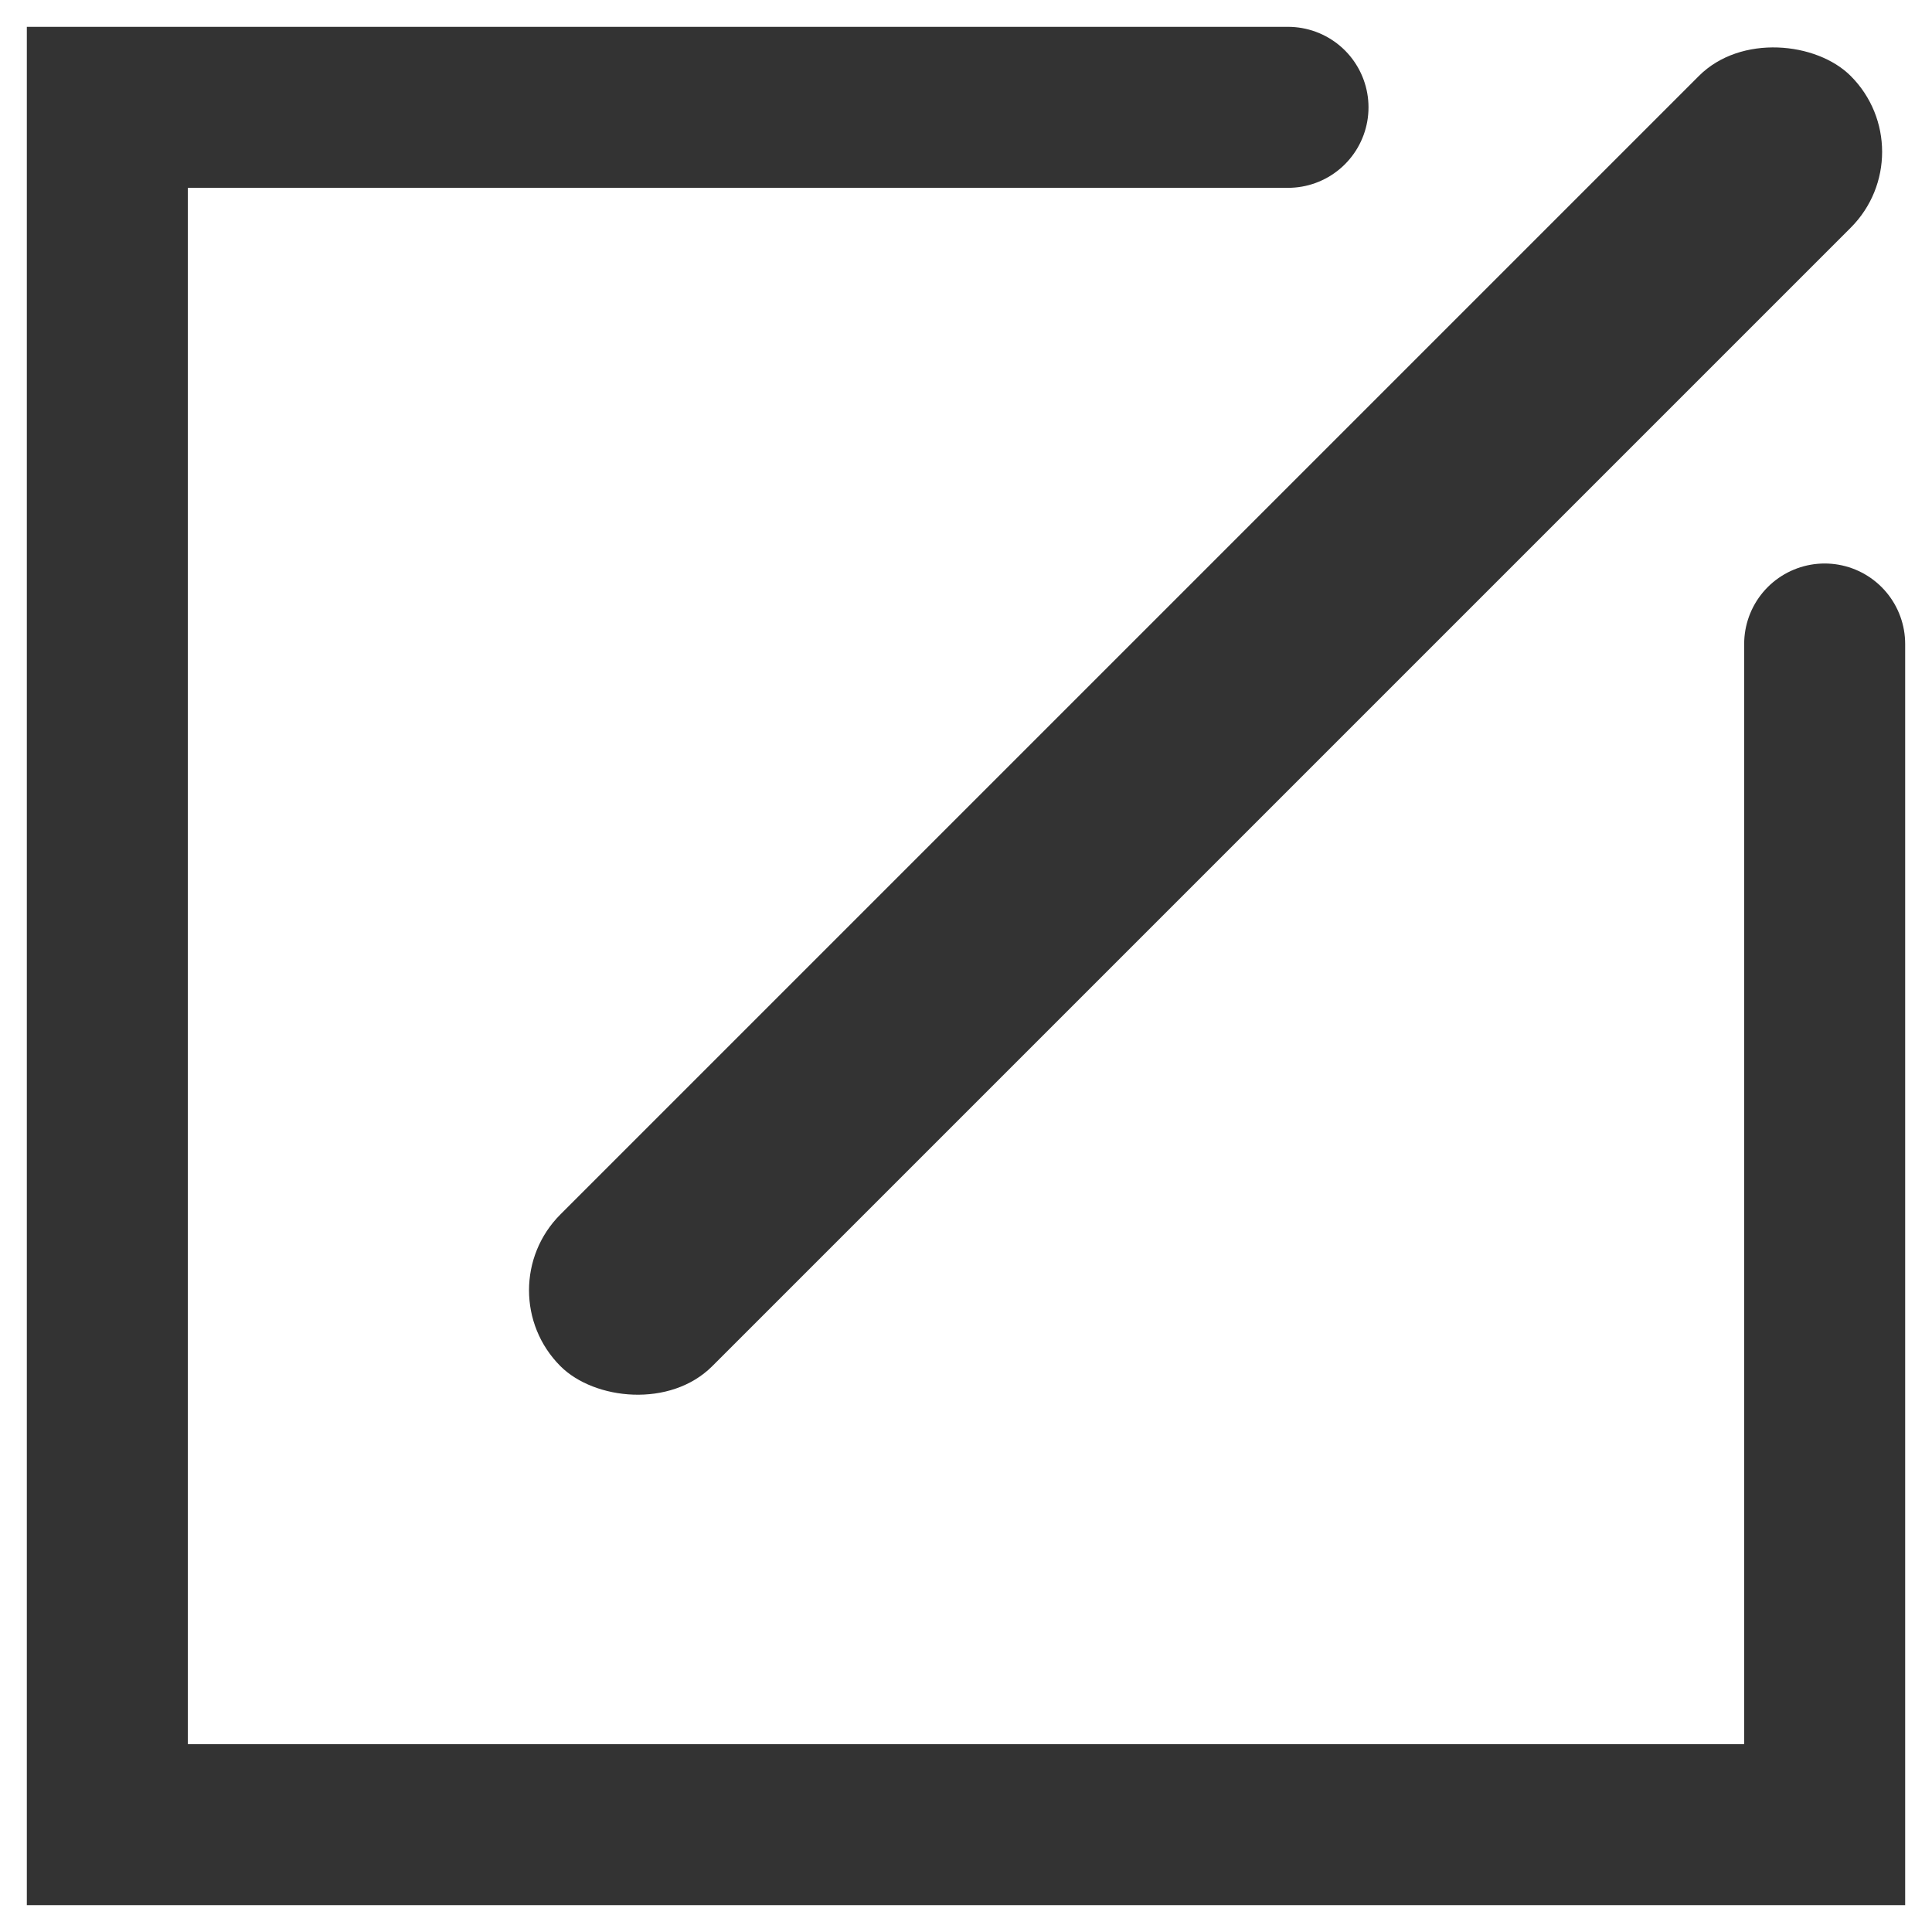 <?xml version="1.0" encoding="UTF-8"?>
<svg width="18px" height="18px" viewBox="0 0 18 18" version="1.1" xmlns="http://www.w3.org/2000/svg" xmlns:xlink="http://www.w3.org/1999/xlink">
    <!-- Generator: Sketch 53.2 (72643) - https://sketchapp.com -->
    <title></title>
    <desc>Created with Sketch.</desc>
    <g id="页面-1" stroke="none" stroke-width="1" fill="none" fill-rule="evenodd">
        <g id="icon切图" transform="translate(-108, -13)">
            <g id="小icon/修改密码-2" transform="translate(107, 12)">
                <g id="小icon/编辑">
                    <polyline id="路径" stroke="#333333" stroke-width="1.5" stroke-linecap="round" points="18 7 18 18 2 18 2 2 13 2"></polyline>
                    <rect id="矩形" fill="#333333" fill-rule="evenodd" transform="translate(12.232, 7.718) rotate(-45) translate(-12.232, -7.718) " x="3.732" y="6.718" width="17" height="2" rx="1"></rect>
                </g>
            </g>
        </g>
    </g>
</svg>
